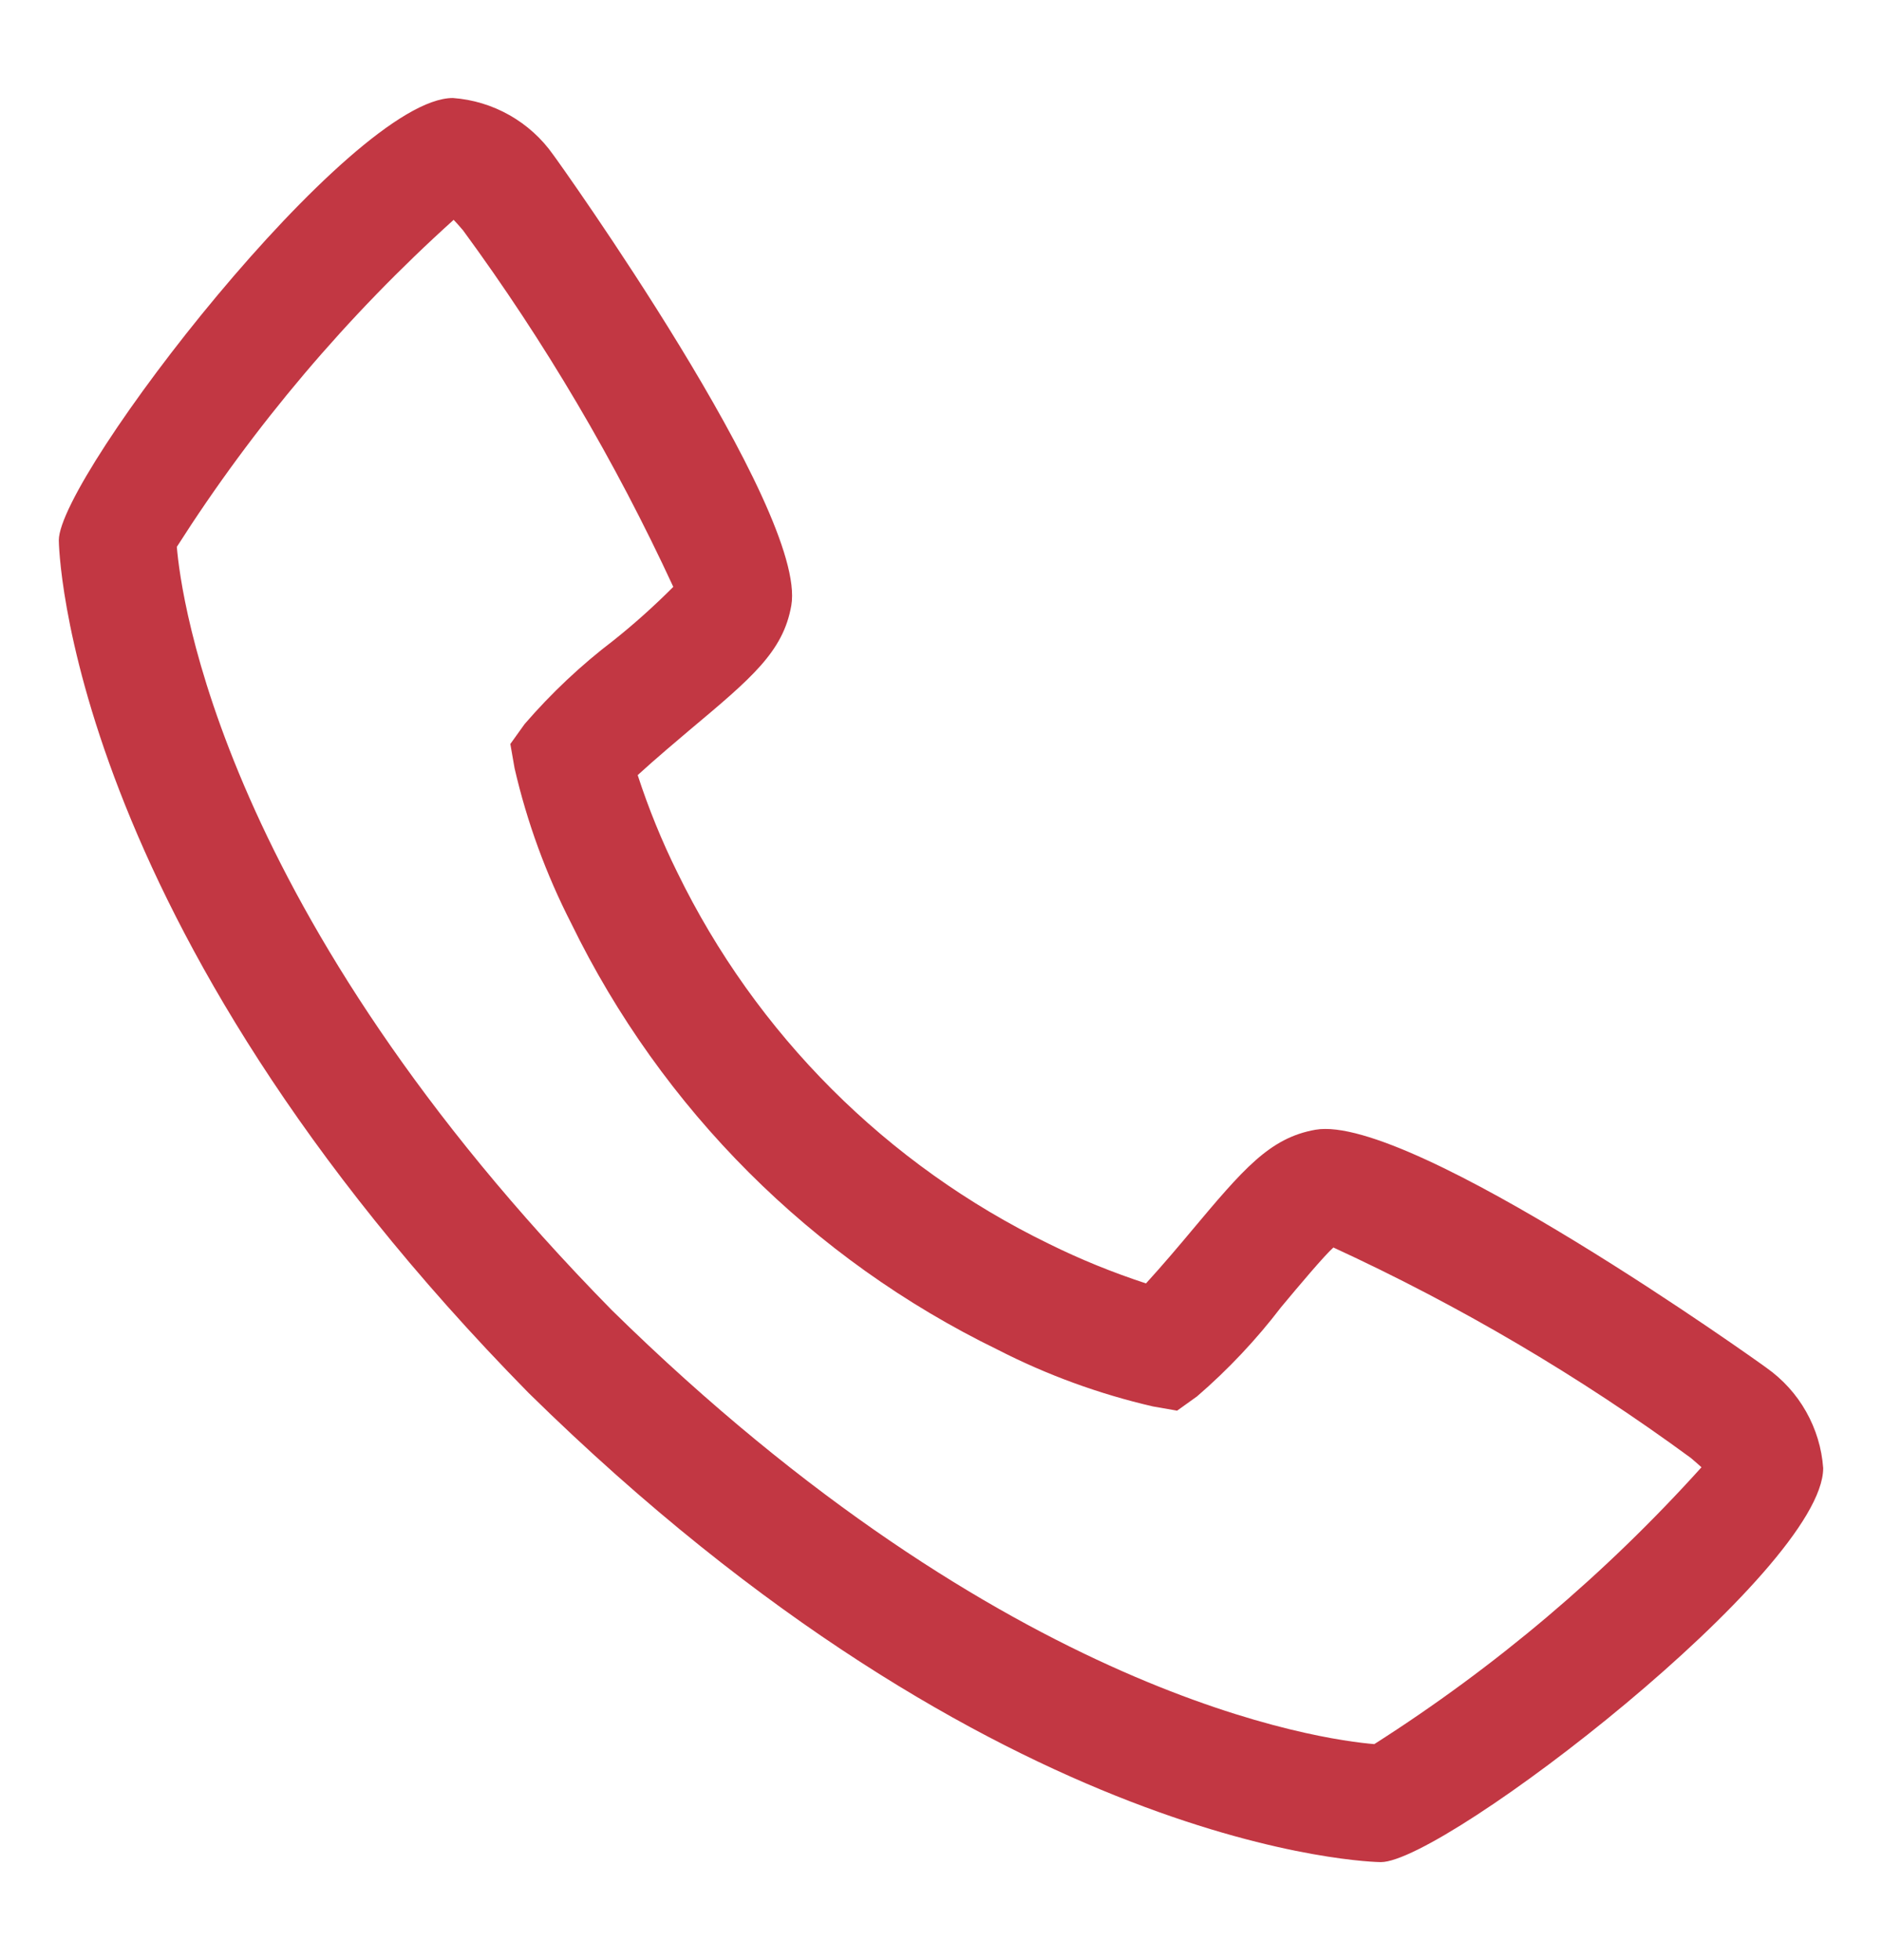<svg width="24" height="25" viewBox="0 0 24 25" fill="none" xmlns="http://www.w3.org/2000/svg">
<path d="M22.526 17.445C22.486 17.413 17.995 14.198 16.776 14.409C16.19 14.512 15.855 14.911 15.184 15.711C15.076 15.841 14.816 16.149 14.614 16.369C14.19 16.23 13.776 16.062 13.376 15.864C11.31 14.859 9.641 13.19 8.636 11.124C8.438 10.724 8.27 10.31 8.132 9.886C8.352 9.684 8.661 9.424 8.793 9.312C9.589 8.645 9.988 8.31 10.091 7.723C10.303 6.509 7.088 2.014 7.054 1.973C6.908 1.765 6.717 1.593 6.496 1.468C6.275 1.343 6.028 1.268 5.775 1.25C4.471 1.25 0.75 6.077 0.75 6.891C0.75 6.938 0.818 11.741 6.741 17.766C12.759 23.682 17.562 23.75 17.609 23.75C18.423 23.75 23.25 20.029 23.25 18.725C23.232 18.471 23.157 18.225 23.032 18.004C22.907 17.782 22.734 17.592 22.526 17.445ZM17.527 22.245C16.871 22.192 12.841 21.66 7.801 16.709C2.825 11.643 2.307 7.601 2.255 6.975C3.238 5.432 4.426 4.029 5.785 2.804C5.815 2.834 5.854 2.879 5.905 2.938C6.948 4.36 7.846 5.884 8.586 7.485C8.345 7.727 8.091 7.955 7.824 8.168C7.41 8.483 7.03 8.841 6.69 9.235L6.508 9.489L6.562 9.798C6.72 10.485 6.964 11.151 7.285 11.778C8.439 14.147 10.353 16.061 12.722 17.214C13.349 17.536 14.015 17.779 14.702 17.938L15.011 17.992L15.265 17.81C15.661 17.468 16.02 17.087 16.337 16.672C16.571 16.391 16.886 16.017 17.004 15.911C18.61 16.651 20.137 17.549 21.562 18.595C21.625 18.647 21.668 18.688 21.698 18.714C20.473 20.073 19.07 21.261 17.527 22.244V22.245Z" fill="#C23743"/>
</svg>

